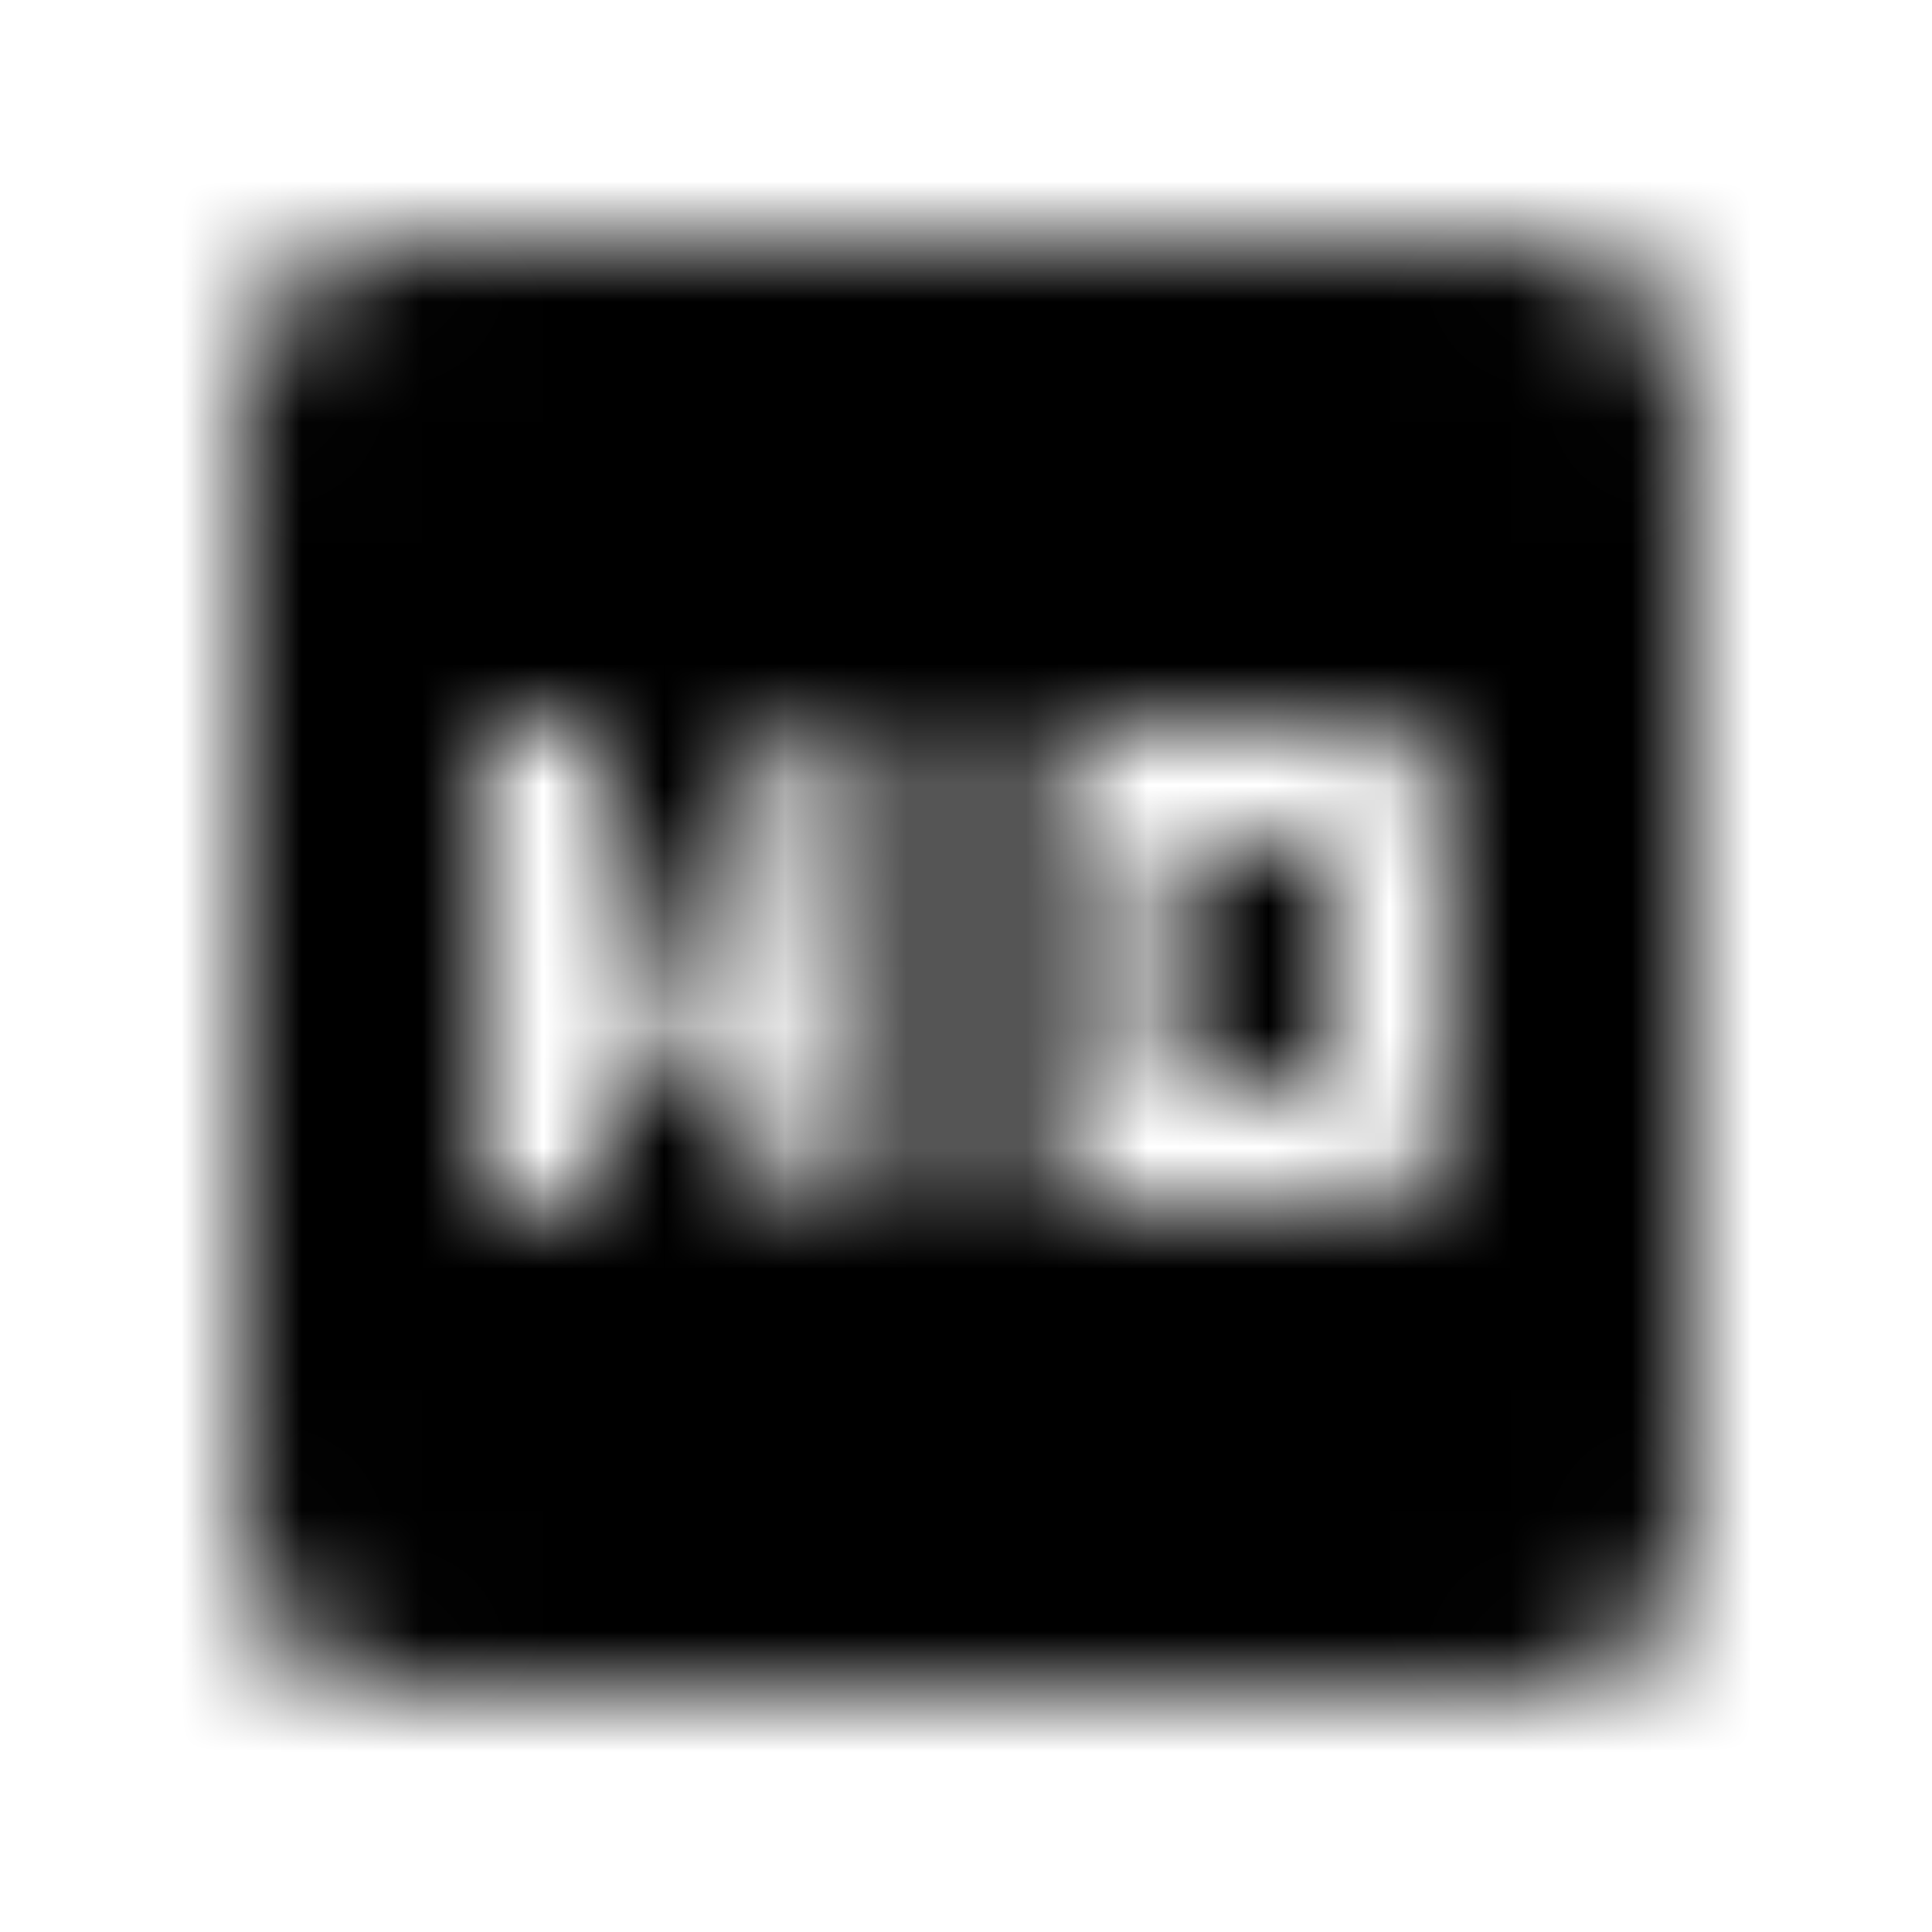 <svg xmlns="http://www.w3.org/2000/svg" xmlns:xlink="http://www.w3.org/1999/xlink" width="16" height="16" viewBox="0 0 16 16">
  <defs>
    <path id="hd-a" d="M12.667,2 L3.333,2 C2.593,2 2,2.6 2,3.333 L2,12.667 C2,13.4 2.593,14 3.333,14 L12.667,14 C13.4,14 14,13.4 14,12.667 L14,3.333 C14,2.6 13.4,2 12.667,2 Z M7.333,10 L6.333,10 L6.333,8.667 L5,8.667 L5,10 L4,10 L4,6 L5,6 L5,7.667 L6.333,7.667 L6.333,6 L7.333,6 L7.333,10 Z M8.667,6 L11.333,6 C11.7,6 12,6.3 12,6.667 L12,9.333 C12,9.7 11.7,10 11.333,10 L8.667,10 L8.667,6 Z M9.667,9 L11,9 L11,7 L9.667,7 L9.667,9 Z"/>
  </defs>
  <g fill="none" fill-rule="evenodd">
    <mask id="hd-b" fill="#fff">
      <use xlink:href="#hd-a"/>
    </mask>
    <g fill="CurrentColor" mask="url(#hd-b)">
      <rect width="16" height="16"/>
    </g>
  </g>
</svg>
